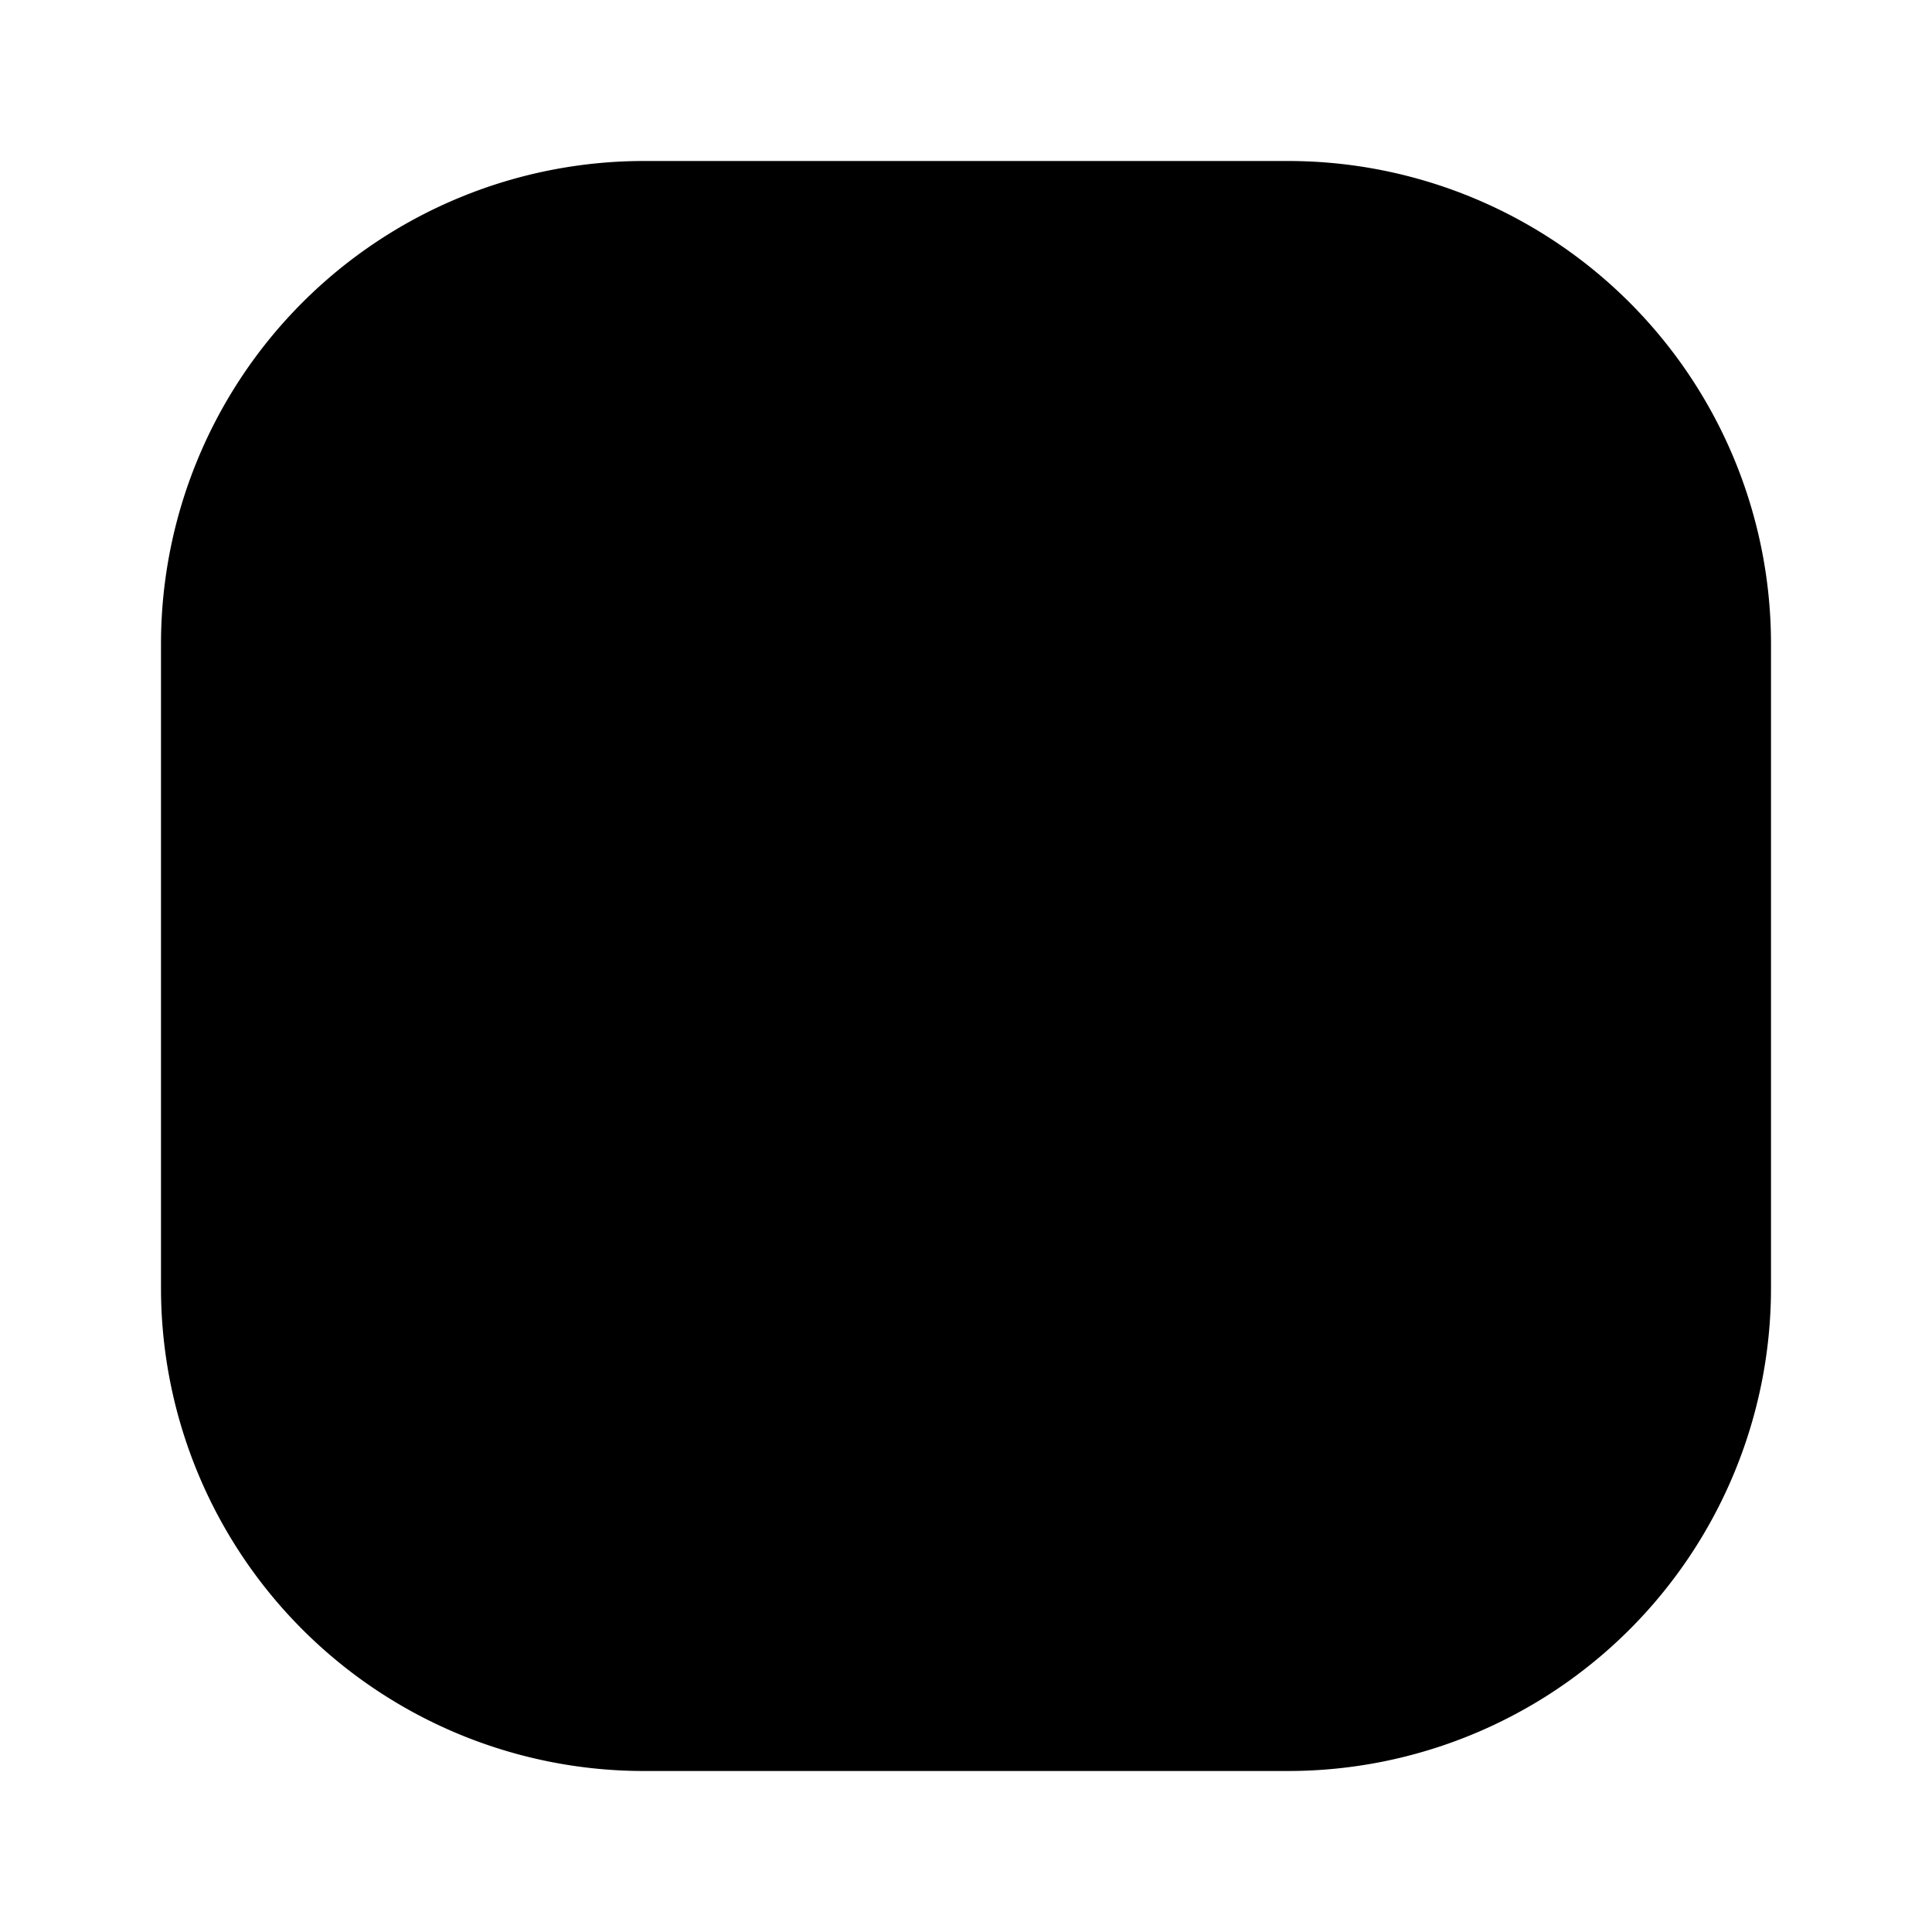 <svg width="24" height="24" fill="none" xmlns="http://www.w3.org/2000/svg" viewBox="0 0 24 24"><path d="M2 8a6 6 0 016-6h8a6 6 0 016 6v8a6 6 0 01-6 6H8a6 6 0 01-6-6V8z" fill="currentColor"></path><path fill-rule="evenodd" clip-rule="evenodd" d="M18.875 11.189a5.12 5.12 0 00-1.763-3.895c-1.117-.979-2.68-1.544-4.498-1.544-4.736 0-7.958 3.669-7.958 3.669l.908 1.446s.502.042.236-.81c.23-.435.68-1.021 1.557-1.698v9.633c-.378.107-.878.308-.538.65h2.608c.345-.345-.198-.553-.528-.65v-2.272s1.788.704 3.715.704c1.694 0 3.235-.506 4.38-1.42 1.147-.907 1.886-2.263 1.881-3.813zm-1.903-.025c-.005 1.254-.45 2.287-1.242 3.078-.793.786-1.945 1.282-3.275 1.281-1.483.001-2.732-.287-3.556-.694V7.602c.904-.645 2.372-1.043 3.556-1.04 1.44 0 2.57.547 3.334 1.375.763.833 1.18 1.94 1.183 3.227z" fill="currentColor"></path></svg>